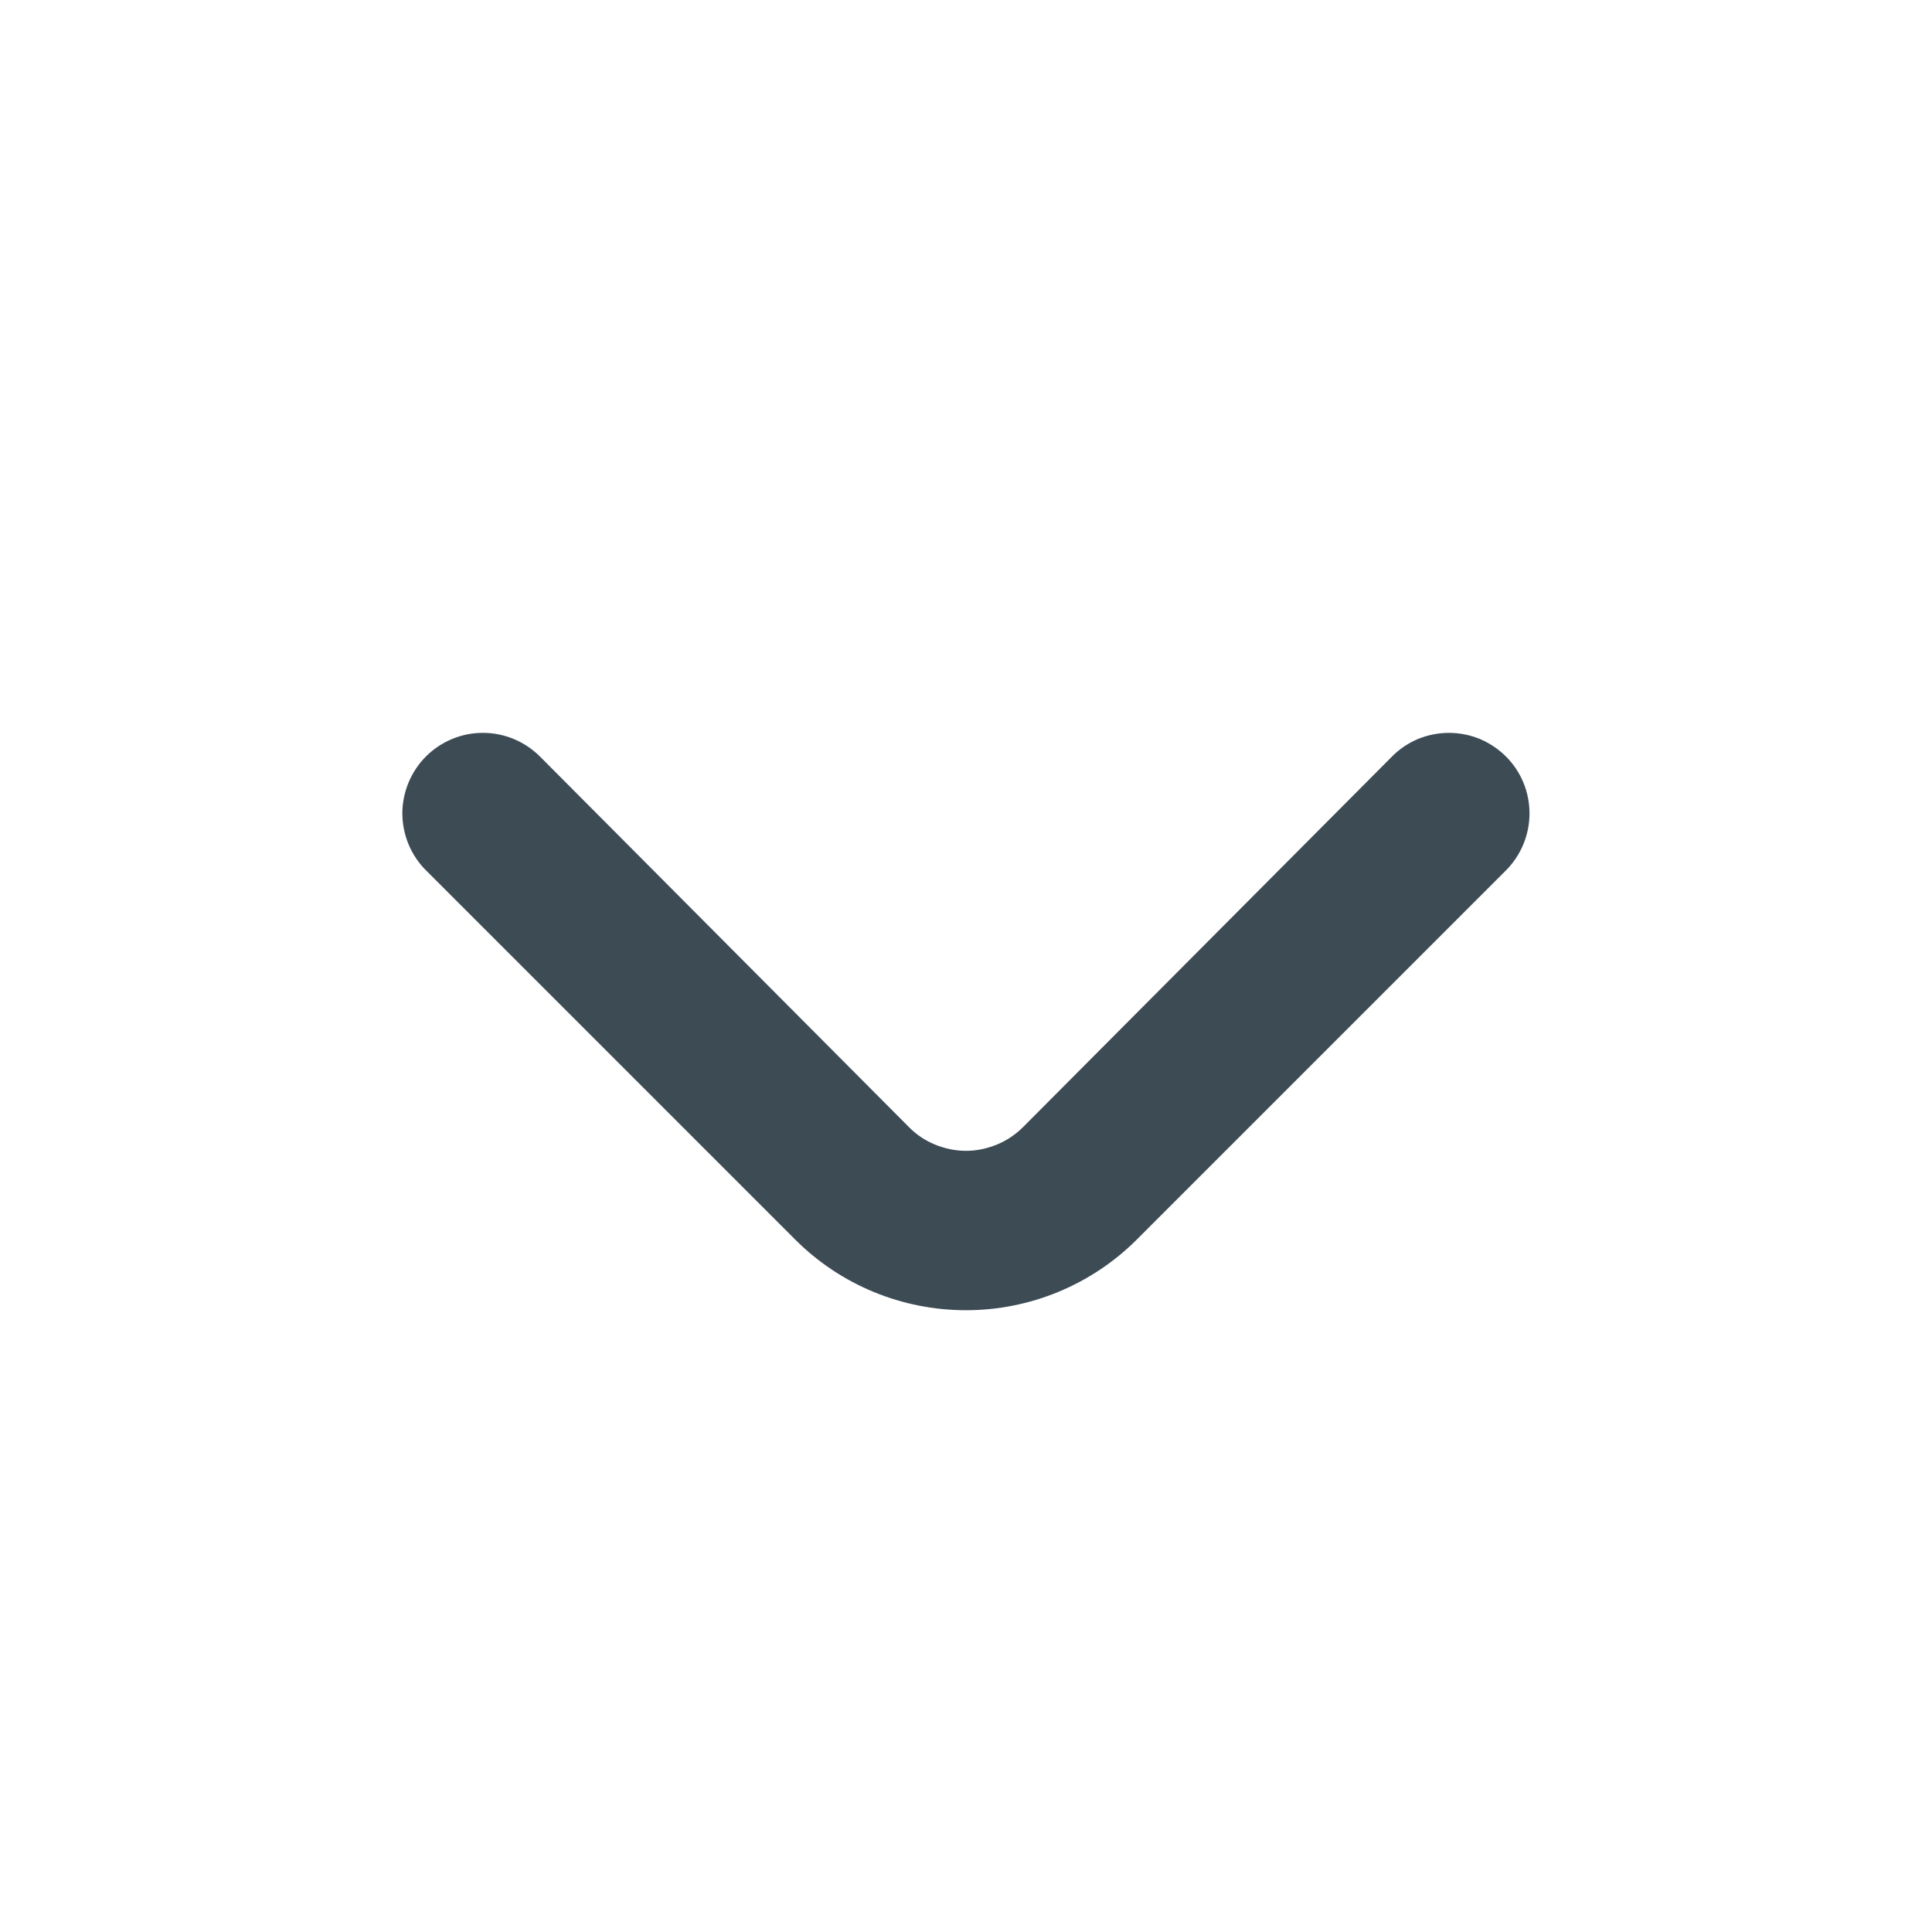 <svg width="12" height="12" viewBox="0 0 12 12" fill="none" xmlns="http://www.w3.org/2000/svg">
<path d="M7.06 7.7L9.355 5.405C9.448 5.311 9.5 5.184 9.5 5.052C9.5 4.92 9.448 4.793 9.355 4.7C9.308 4.653 9.253 4.616 9.192 4.59C9.131 4.565 9.066 4.552 9 4.552C8.934 4.552 8.868 4.565 8.807 4.59C8.746 4.616 8.691 4.653 8.645 4.7L6.355 7C6.308 7.047 6.253 7.084 6.192 7.109C6.131 7.134 6.066 7.148 6 7.148C5.934 7.148 5.868 7.134 5.807 7.109C5.746 7.084 5.691 7.047 5.645 7L3.355 4.7C3.261 4.606 3.134 4.552 3.001 4.552C2.869 4.551 2.741 4.604 2.647 4.697C2.553 4.791 2.5 4.918 2.499 5.05C2.499 5.183 2.551 5.311 2.645 5.405L4.94 7.7C5.221 7.981 5.602 8.138 6 8.138C6.397 8.138 6.778 7.981 7.06 7.7Z" fill="#3D4B55"/>
</svg>
